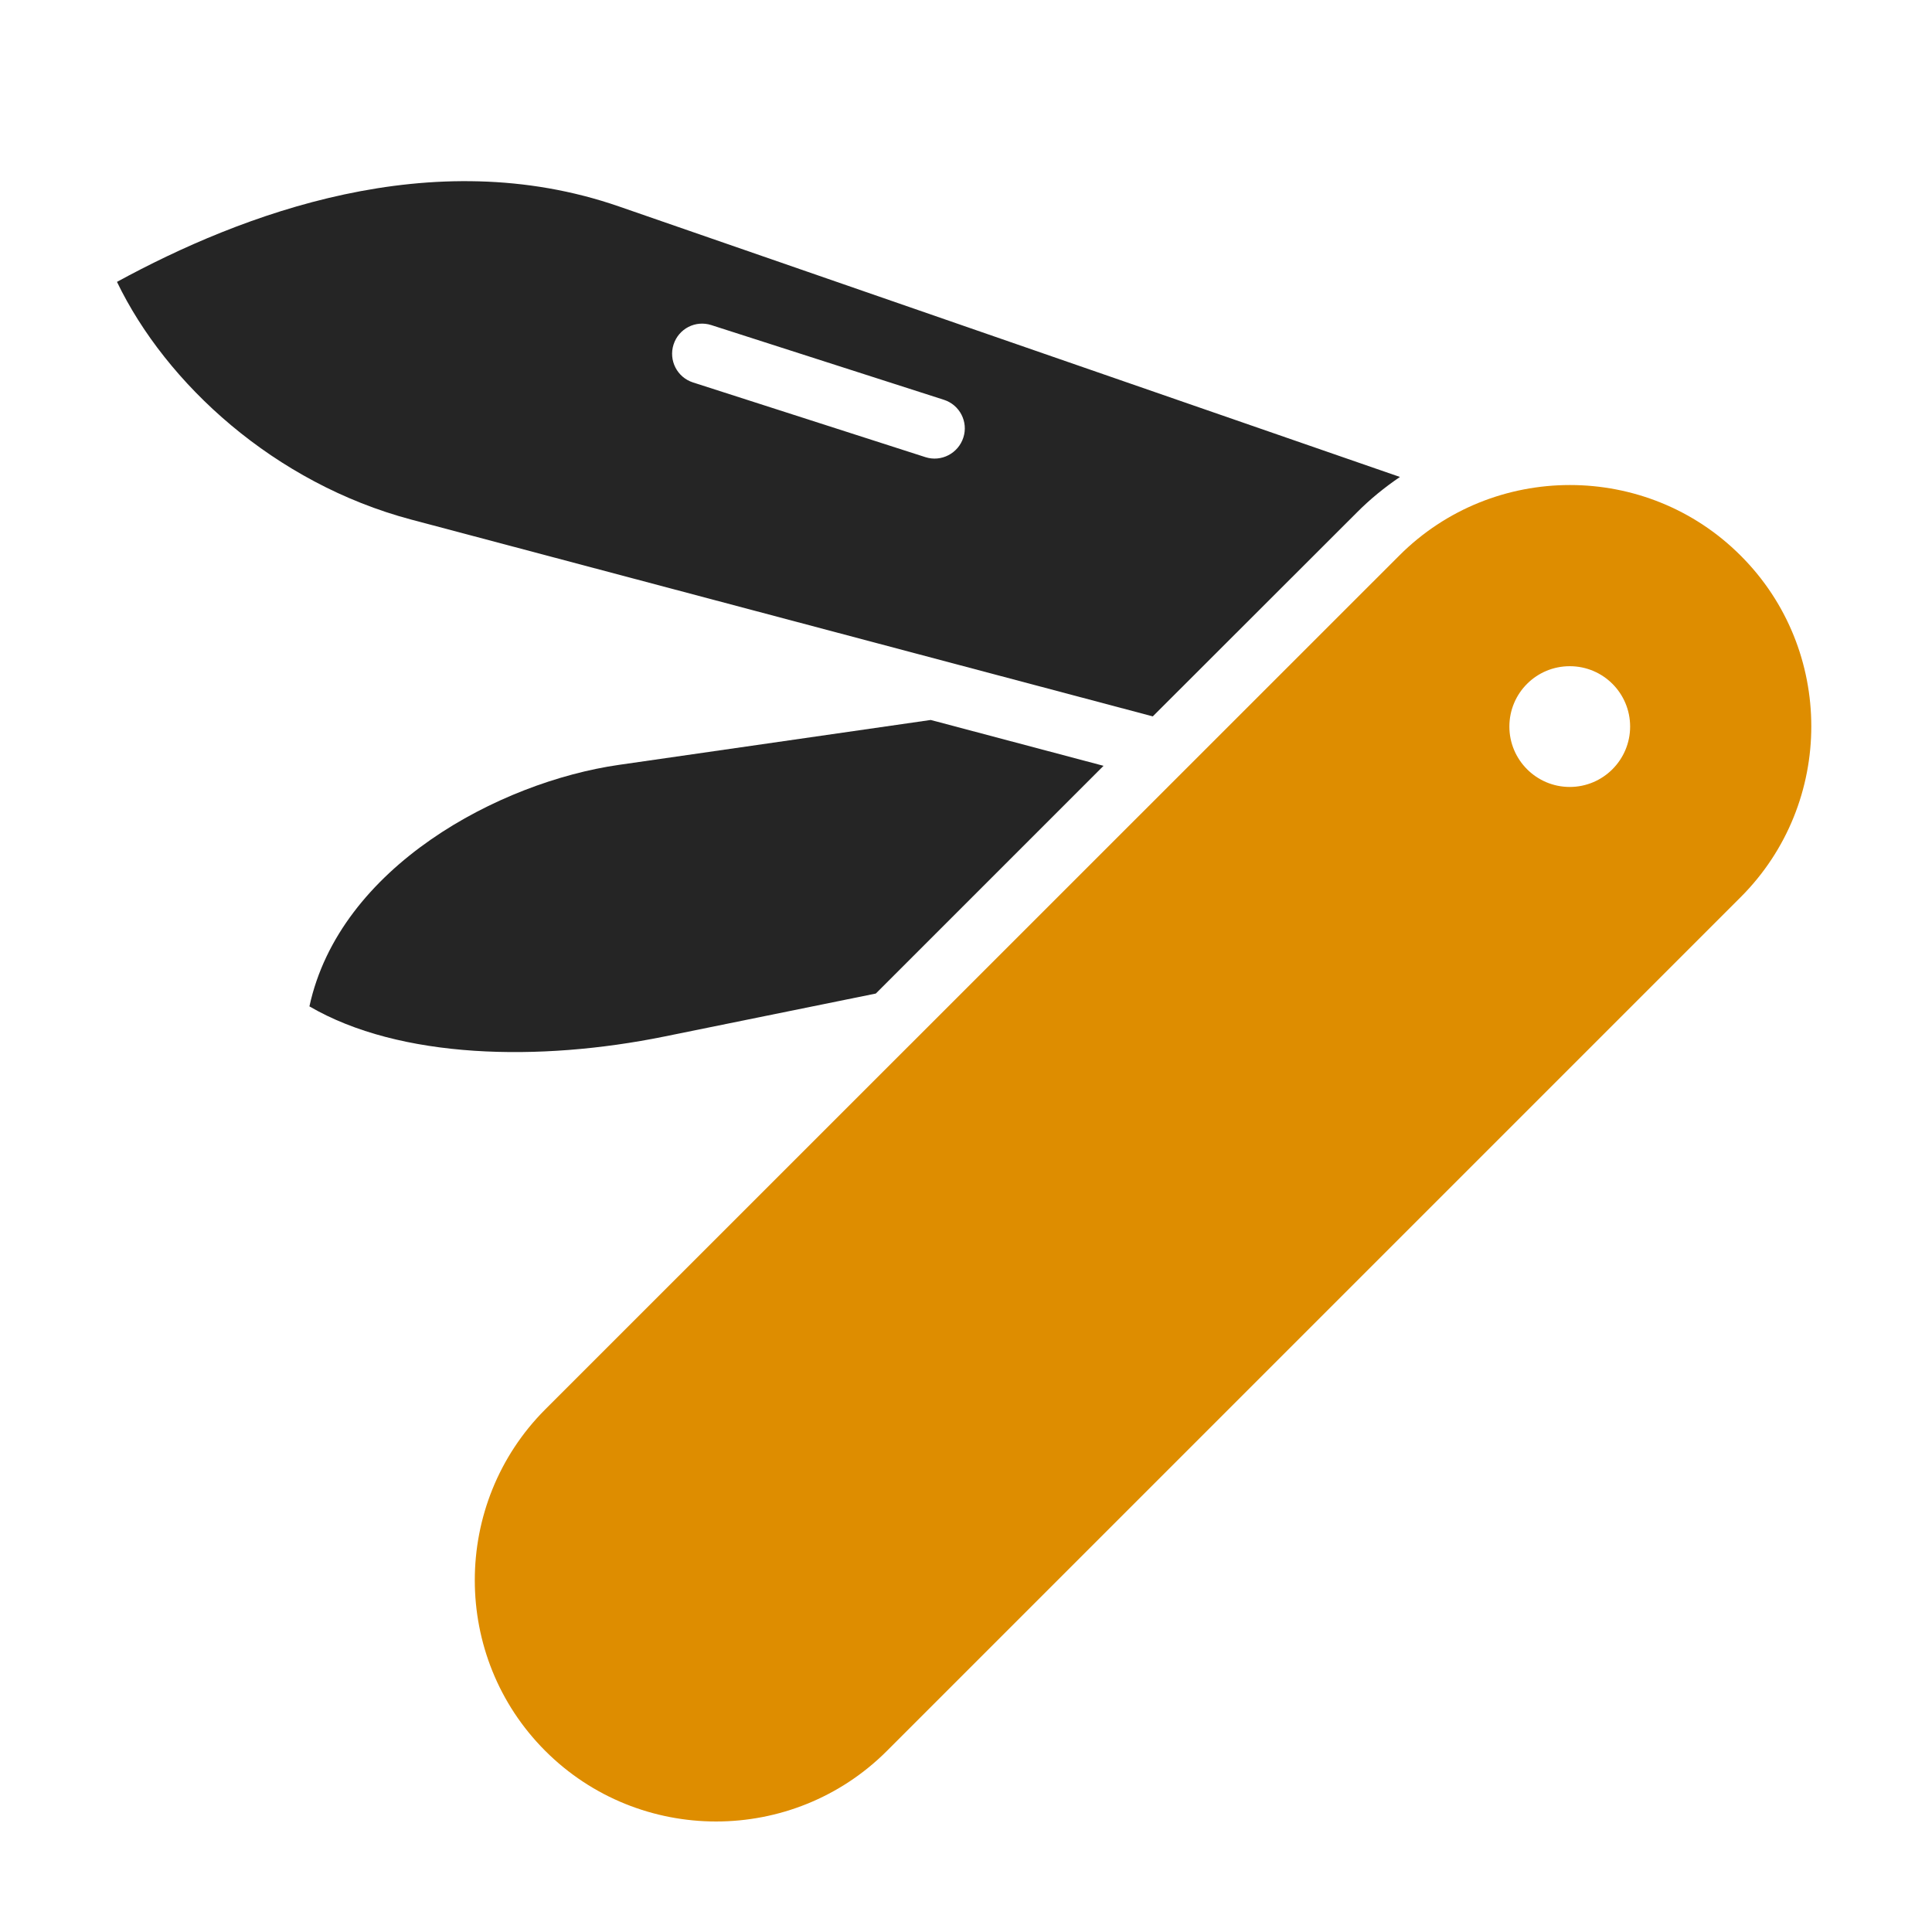 <?xml version="1.0" encoding="UTF-8"?>
<!DOCTYPE svg PUBLIC "-//W3C//DTD SVG 1.1//EN" "http://www.w3.org/Graphics/SVG/1.1/DTD/svg11.dtd">
<svg xmlns="http://www.w3.org/2000/svg" xml:space="preserve" width="1024px" height="1024px" shape-rendering="geometricPrecision" text-rendering="geometricPrecision" image-rendering="optimizeQuality" fill-rule="nonzero" clip-rule="evenodd" viewBox="0 0 10240 10240" xmlns:xlink="http://www.w3.org/1999/xlink">
	<title>army_knife icon</title>
	<desc>army_knife icon from the IconExperience.com O-Collection. Copyright by INCORS GmbH (www.incors.com).</desc>
	<path id="curve2" fill="#DE8D00" d="M2890 9280c-498,-498 -498,-1311 0,-1810l4526 -4525c498,-499 1312,-499 1810,0 499,498 499,1311 0,1810l-4525 4525c-499,499 -1312,499 -1811,0zm5430 -5749c-177,0 -320,143 -320,320 0,176 143,320 320,320 177,0 320,-144 320,-320 0,-177 -143,-320 -320,-320z"/>
	<path id="curve1" fill="#252525" d="M4933 3816l-1653 238c-633,91 -1480,540 -1640,1280 480,280 1220,294 1880,160l1122 -228 1207 -1207 -916 -243z"/>
	<path id="curve0" fill="#252525" d="M7420 2528l-4140 -1434c-992,-343 -2000,40 -2660,400 260,540 834,1067 1560,1260l3930 1043 1080 -1079c71,-72 149,-135 230,-190zm-3747 -501c-84,-27 -130,-117 -103,-201 27,-84 116,-130 200,-103l1233 396c84,27 130,117 103,200 -27,84 -117,131 -201,104l-1232 -396z"/>
</svg>
